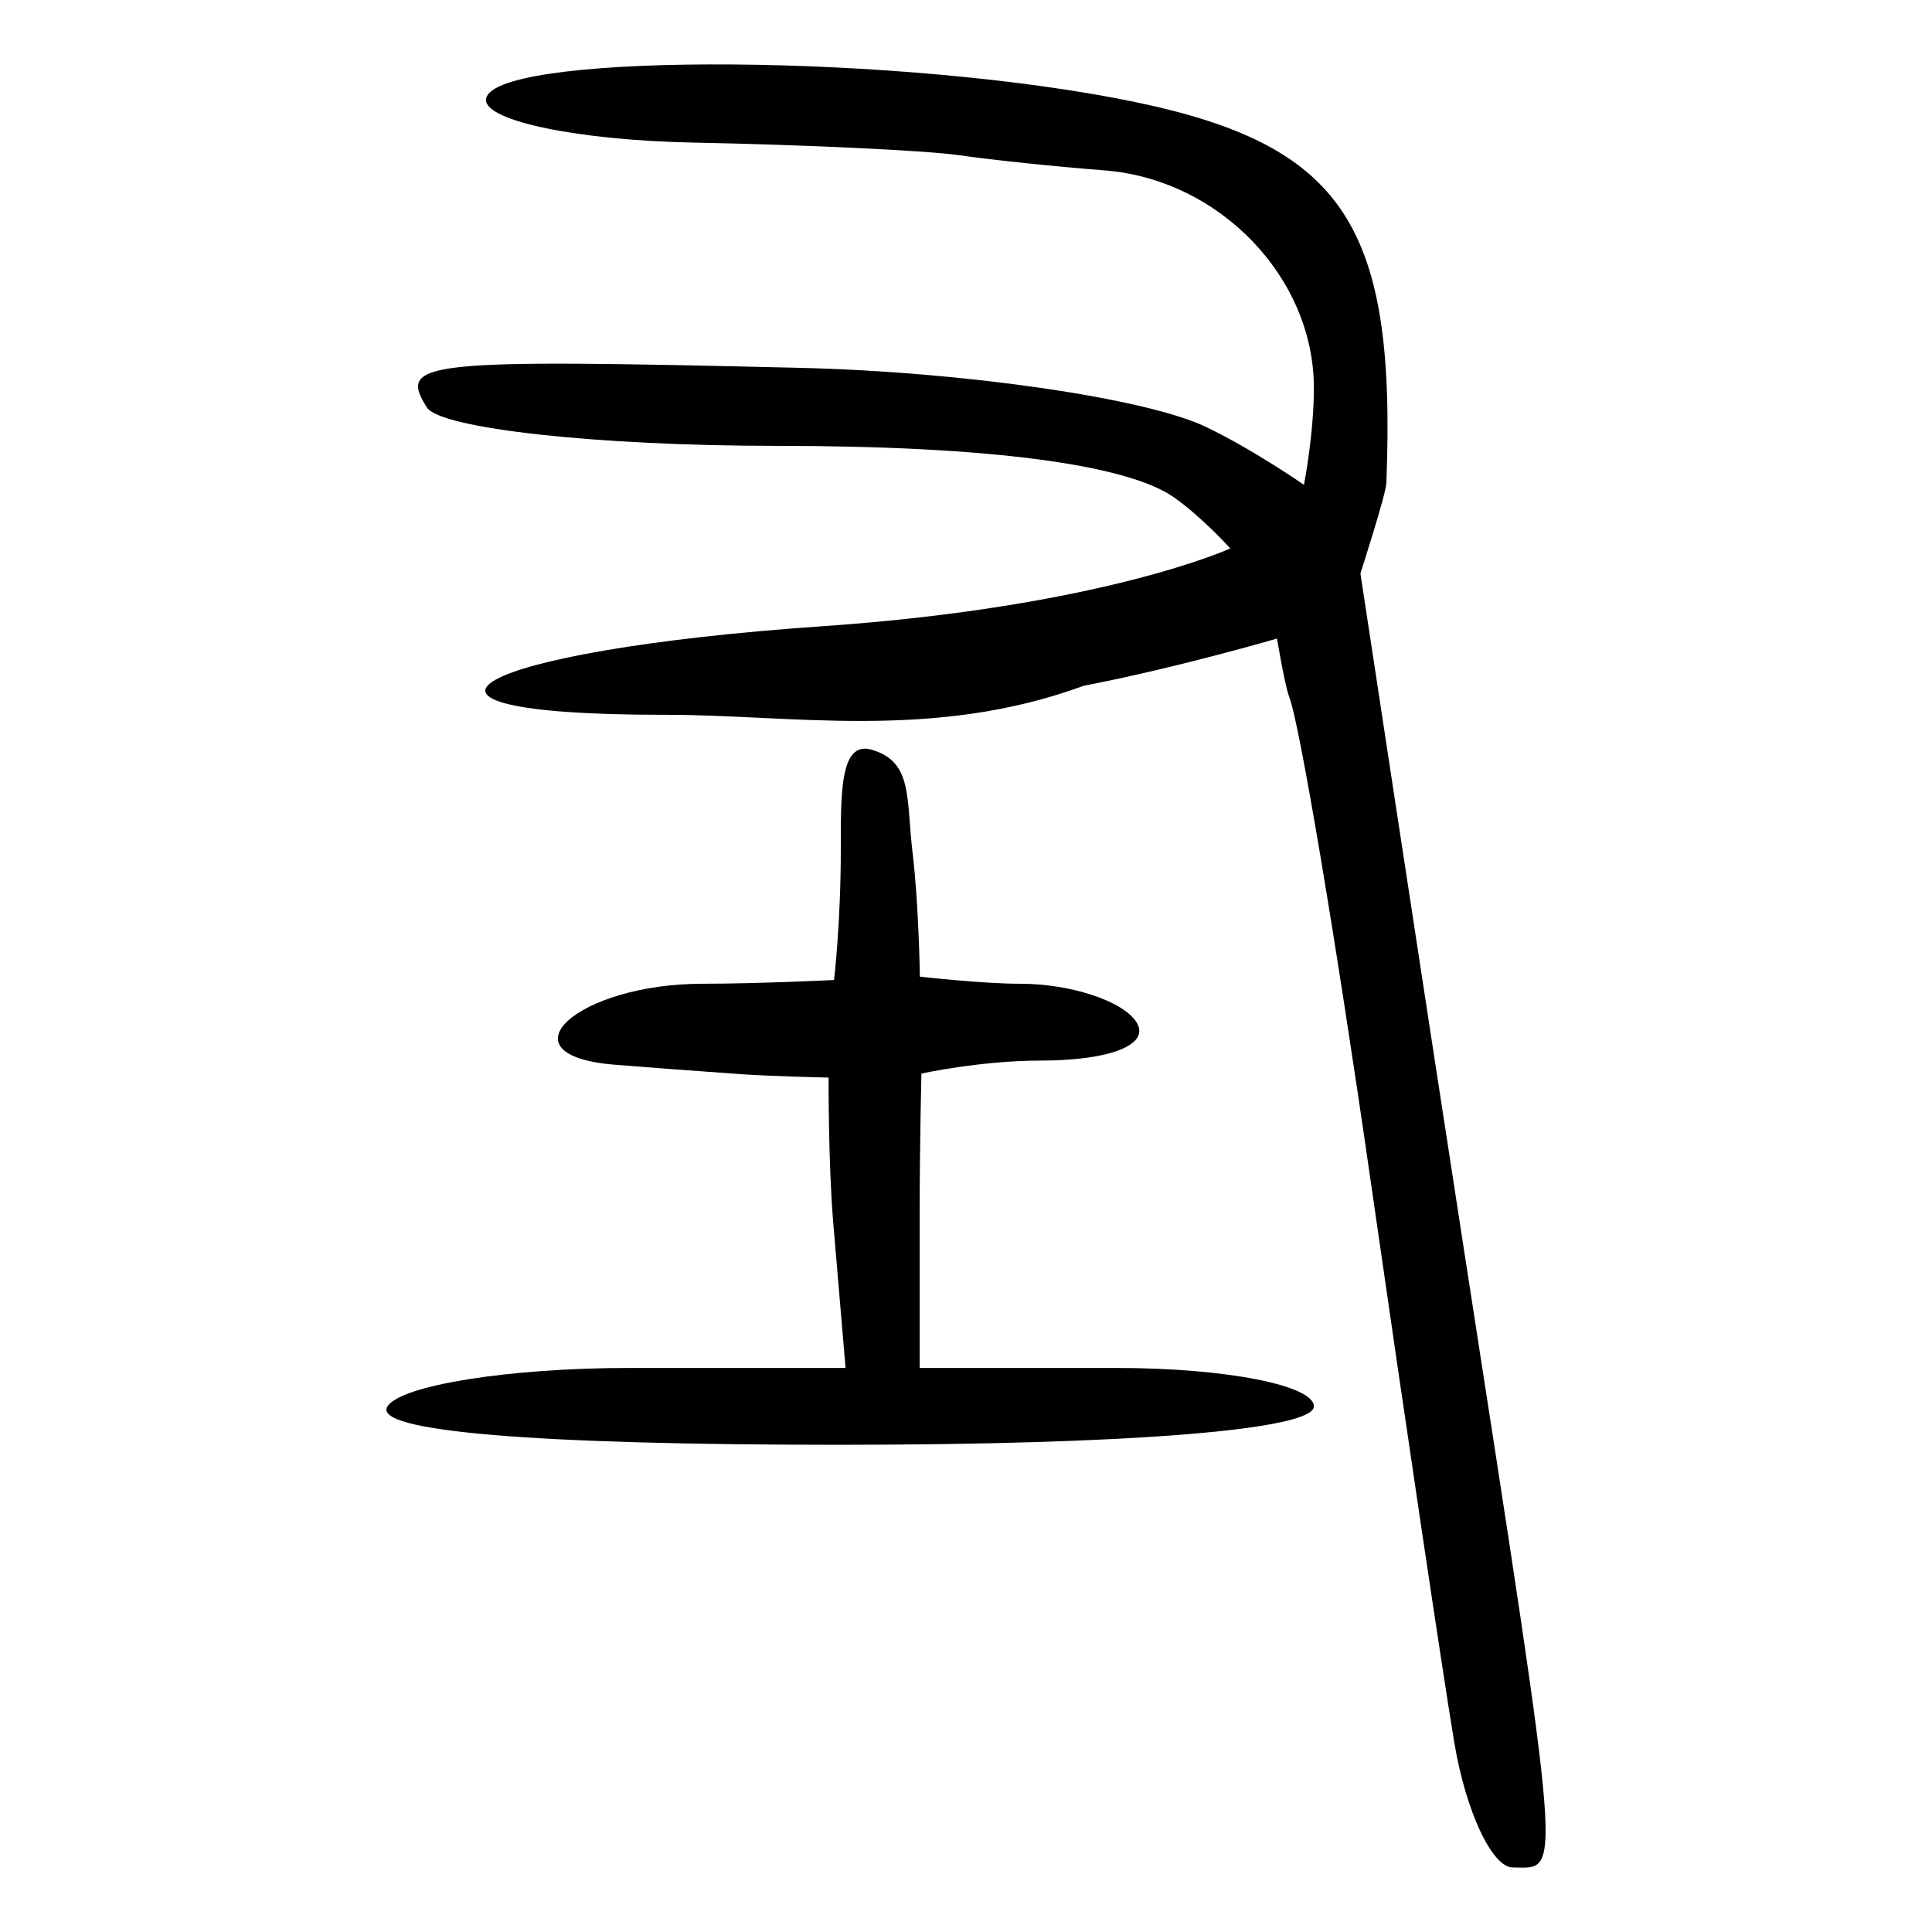 <?xml version="1.0" encoding="UTF-8" standalone="no"?>
<!-- Created with Inkscape (http://www.inkscape.org/) -->

<svg
   xmlns:dc="http://purl.org/dc/elements/1.1/"
   xmlns:cc="http://creativecommons.org/ns#"
   xmlns:rdf="http://www.w3.org/1999/02/22-rdf-syntax-ns#"
   xmlns:svg="http://www.w3.org/2000/svg"
   xmlns="http://www.w3.org/2000/svg"
   xmlns:sodipodi="http://sodipodi.sourceforge.net/DTD/sodipodi-0.dtd"
   xmlns:inkscape="http://www.inkscape.org/namespaces/inkscape"
   width="300"
   height="300"
   id="svg2"
   version="1.1"
   inkscape:version="0.92.4 (5da689c313, 2019-01-14)"
   sodipodi:docname="image-bigseal.svg">
  <defs
     id="defs4" />
  <sodipodi:namedview
     id="base"
     pagecolor="#ffffff"
     bordercolor="#666666"
     borderopacity="1.0"
     inkscape:pageopacity="0.0"
     inkscape:pageshadow="2"
     inkscape:zoom="2"
     inkscape:cx="178.29651"
     inkscape:cy="226.52068"
     inkscape:document-units="px"
     inkscape:current-layer="layer1"
     showgrid="false"
     inkscape:window-width="1872"
     inkscape:window-height="1016"
     inkscape:window-x="48"
     inkscape:window-y="27"
     inkscape:window-maximized="1" />
  <g
     inkscape:label="Calque 1"
     inkscape:groupmode="layer"
     id="layer1"
     transform="translate(0,-752.362)">
    <path
       style="fill:#000000;stroke-width:6.043"
       d="m 103.015,863.356 c -47.755,0 -29.857,-10.001 24.601,-13.746 43.589,-2.998 63.419,-12.086 63.419,-12.086 0,0 -4.184,-4.685 -8.684,-7.892 -7.3,-5.203 -29.096,-8.038 -61.78,-8.038 -27.776,0 -52.203,-2.685 -54.284,-5.966 -4.54,-7.16 -0.784,-7.556 58.154,-6.141 25.251,0.606 53.486,4.715 62.745,9.131 7.351,3.506 15.292,9.028 15.292,9.028 0,0 1.542,-7.882 1.542,-15.031 0,-17.19 -14.69,-32.434 -32.575,-33.802 -7.335,-0.561 -17.468,-1.618 -22.518,-2.349 -5.05,-0.731 -23.644,-1.614 -41.32,-1.963 -17.676,-0.349 -32.138,-3.319 -32.138,-6.6 0,-7.223 59.862,-7.428 97.58,-0.333 35.27,6.634 43.82,18.75 42.224,59.837 -0.067,1.711 -4.029,14.004 -4.029,14.004 0,0 9.463,62.303 16.126,105.31 15.463,99.808 15.133,95.619 7.533,95.619 -3.214,0 -7.301,-8.725 -9.081,-19.39 v -3e-4 c -1.78,-10.664 -7.627,-49.911 -12.991,-87.216 -5.365,-37.305 -11.052,-71.123 -12.638,-75.152 -0.703,-1.784 -1.896,-9.066 -1.896,-9.066 0,0 -15.382,4.515 -30.007,7.333 -23.513,8.638 -45.783,4.431 -65.275,4.51 z m 38.692,21.422 c 0.977,8.157 1.129,19.235 1.129,19.235 0,0 9.623,1.105 15.58,1.105 7.85,0 15.975,2.685 18.056,5.966 2.207,3.481 -4.017,5.966 -14.942,5.966 -9.19,0 -18.449,2.009 -18.449,2.009 0,0 -0.277,10.926 -0.277,21.855 v 23.864 h 30.607 c 16.834,0 30.607,2.685 30.607,5.966 0,3.647 -28.687,5.966 -73.819,5.966 -47.654,0 -72.478,-2.115 -70.035,-5.966 2.081,-3.281 18.938,-5.966 37.459,-5.966 h 33.676 l -1.9,-22.373 c -0.794,-9.352 -0.737,-22.714 -0.737,-22.714 0,0 -8.991,-0.207 -13.405,-0.516 -6.734,-0.471 -15.686,-1.143 -19.895,-1.492 -17.904,-1.484 -5.757,-12.566 13.773,-12.566 8.509,0 20.374,-0.579 20.374,-0.579 0,0 1.051,-8.708 1.051,-20.302 0,-8.647 -0.138,-16.883 4.77,-15.463 6.451,1.867 5.359,7.507 6.376,16.004 z"
       id="path55"
       inkscape:connector-curvature="0"
       sodipodi:nodetypes="csccsccscscscscscssccsccccccscscscssssscccccscssc" />
  </g>
</svg>
